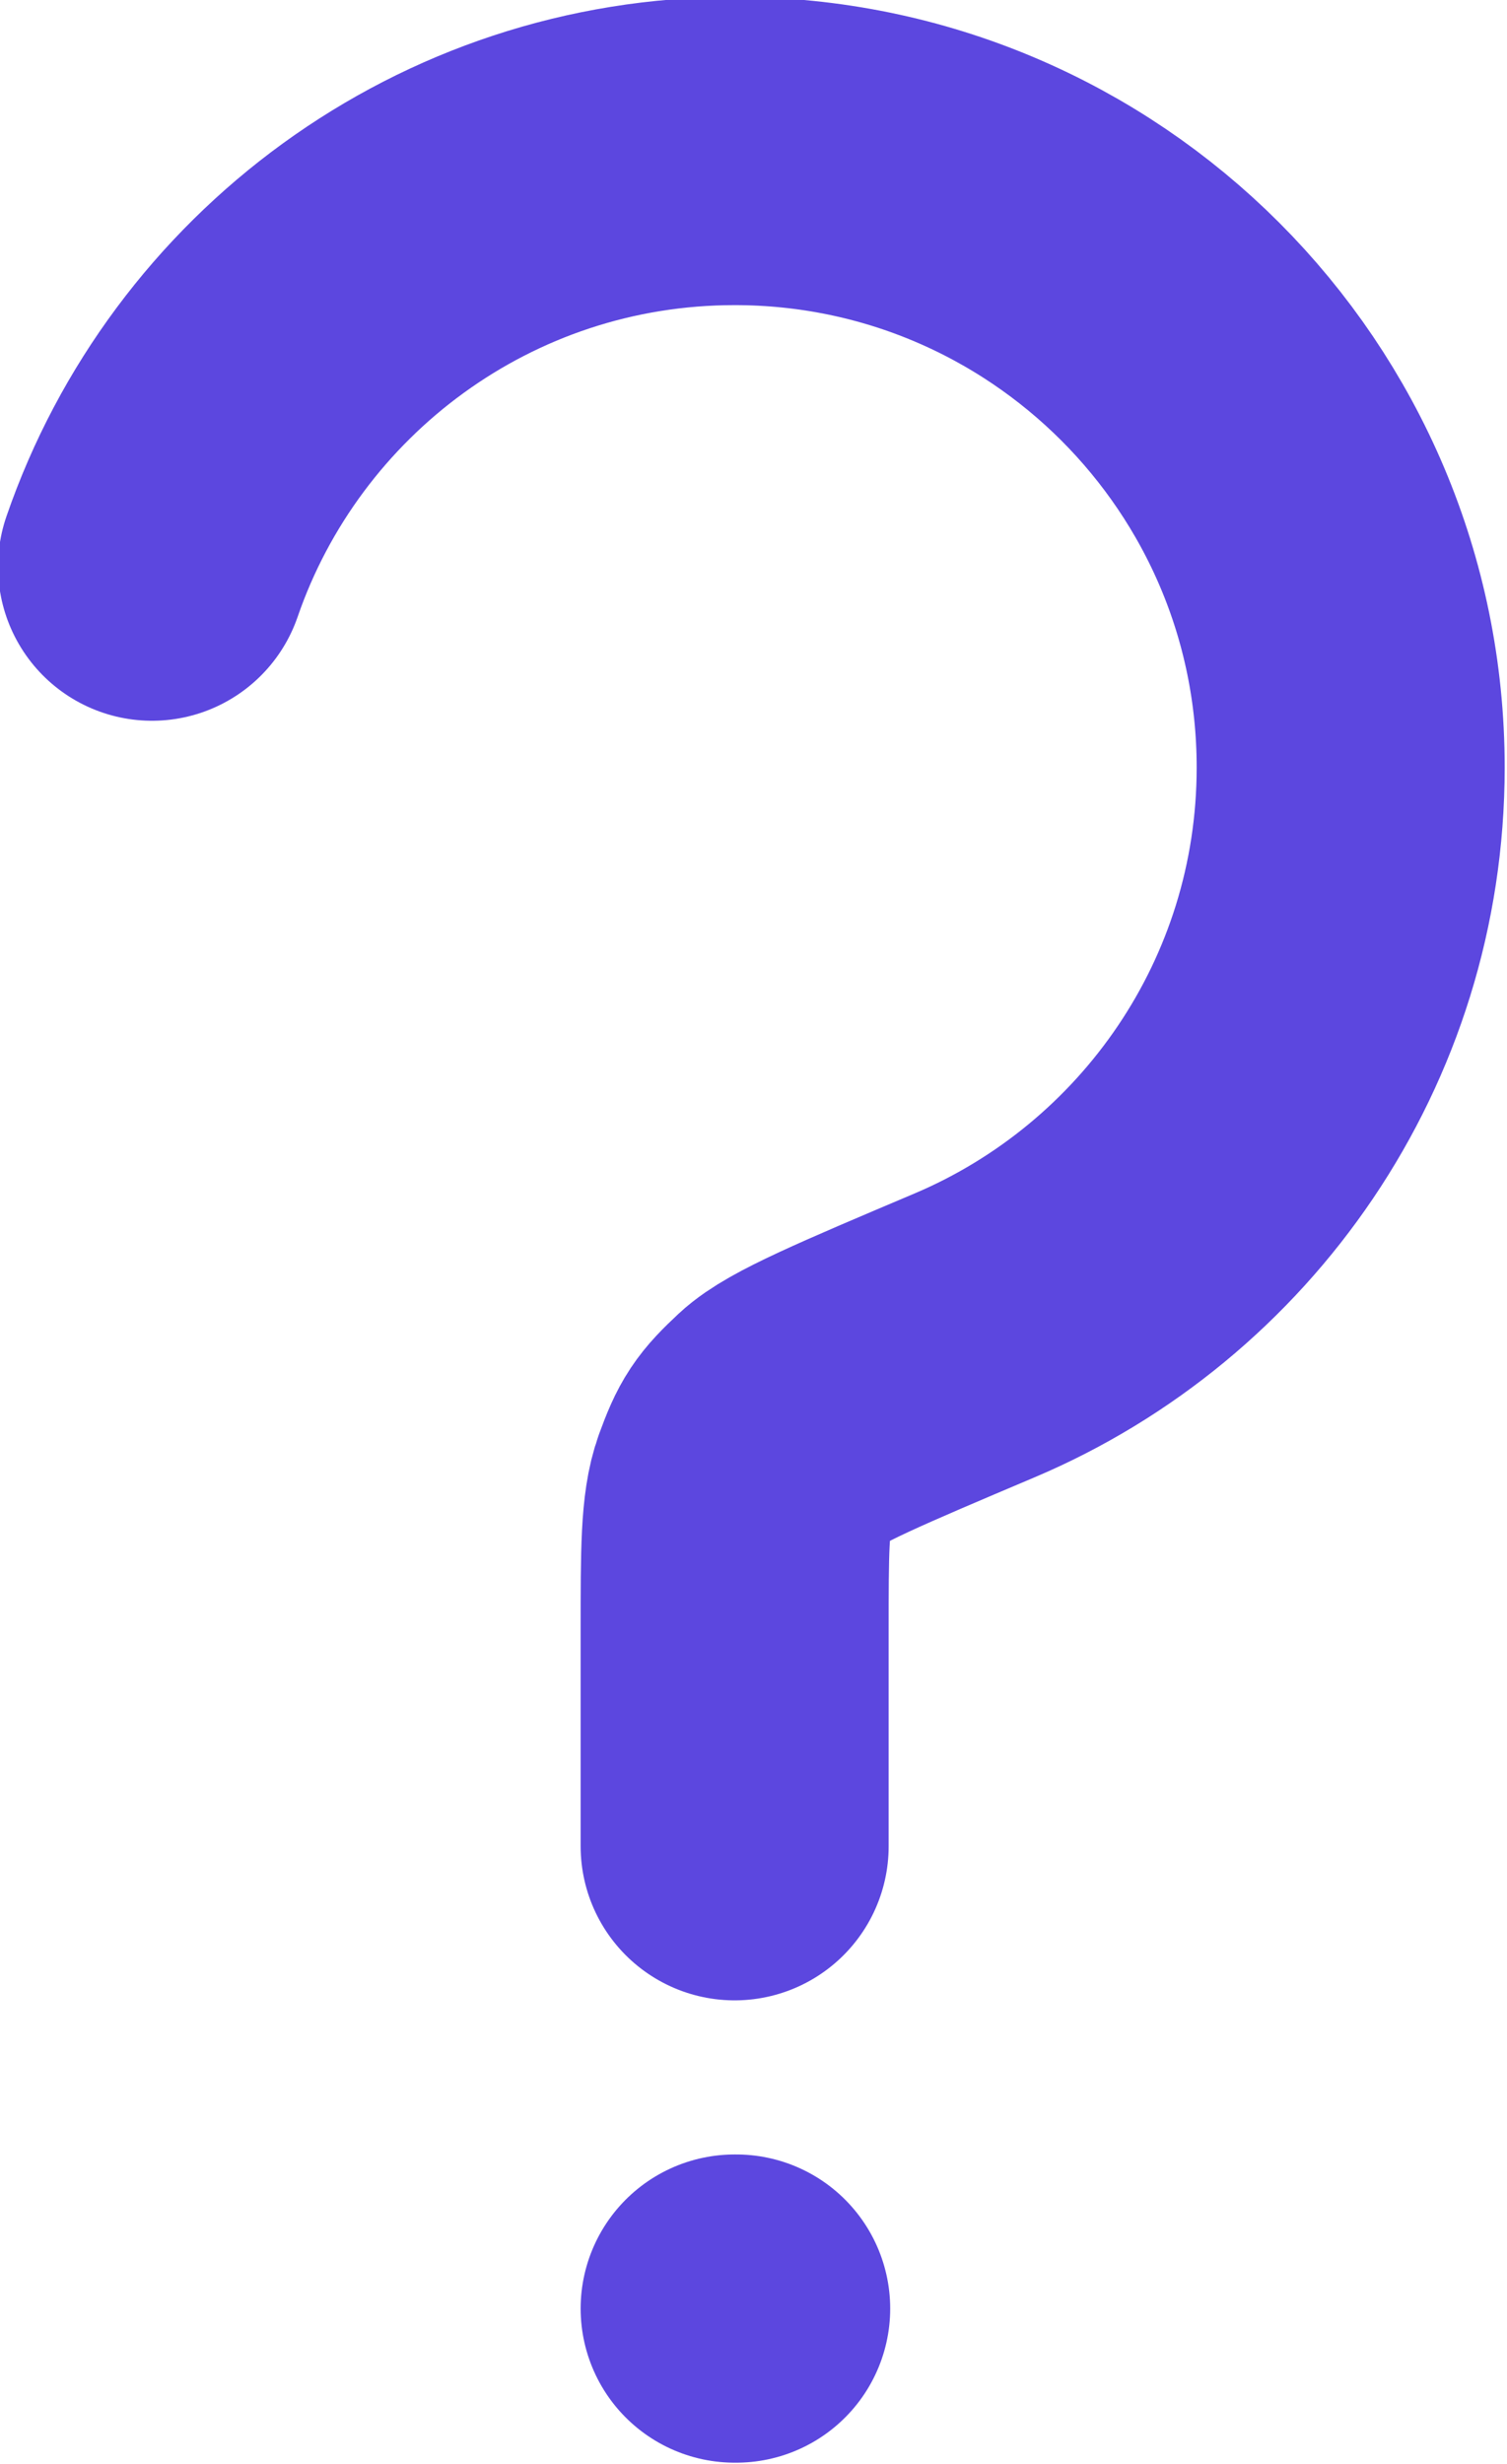 <svg width="41" height="67" viewBox="0 0 41 67" fill="none" xmlns="http://www.w3.org/2000/svg">
<g clip-path="url(#clip0_778_8)">
<path d="M19.987 62.768H20.029M4.136 15.407C6.401 8.831 12.642 4.106 19.987 4.106C29.243 4.106 36.747 11.61 36.747 20.867C36.747 27.808 32.528 33.763 26.515 36.308C23.411 37.622 21.859 38.279 21.316 38.787C20.669 39.391 20.547 39.576 20.242 40.407C19.987 41.105 19.987 42.18 19.987 44.332V50.198" stroke="#5C47DF" stroke-width="8.38" stroke-linecap="round" stroke-linejoin="round"/>
</g>
<defs>
<clipPath id="clip0_778_8">
<rect width="40.979" height="67" fill="white"/>
</clipPath>
</defs>
</svg>

